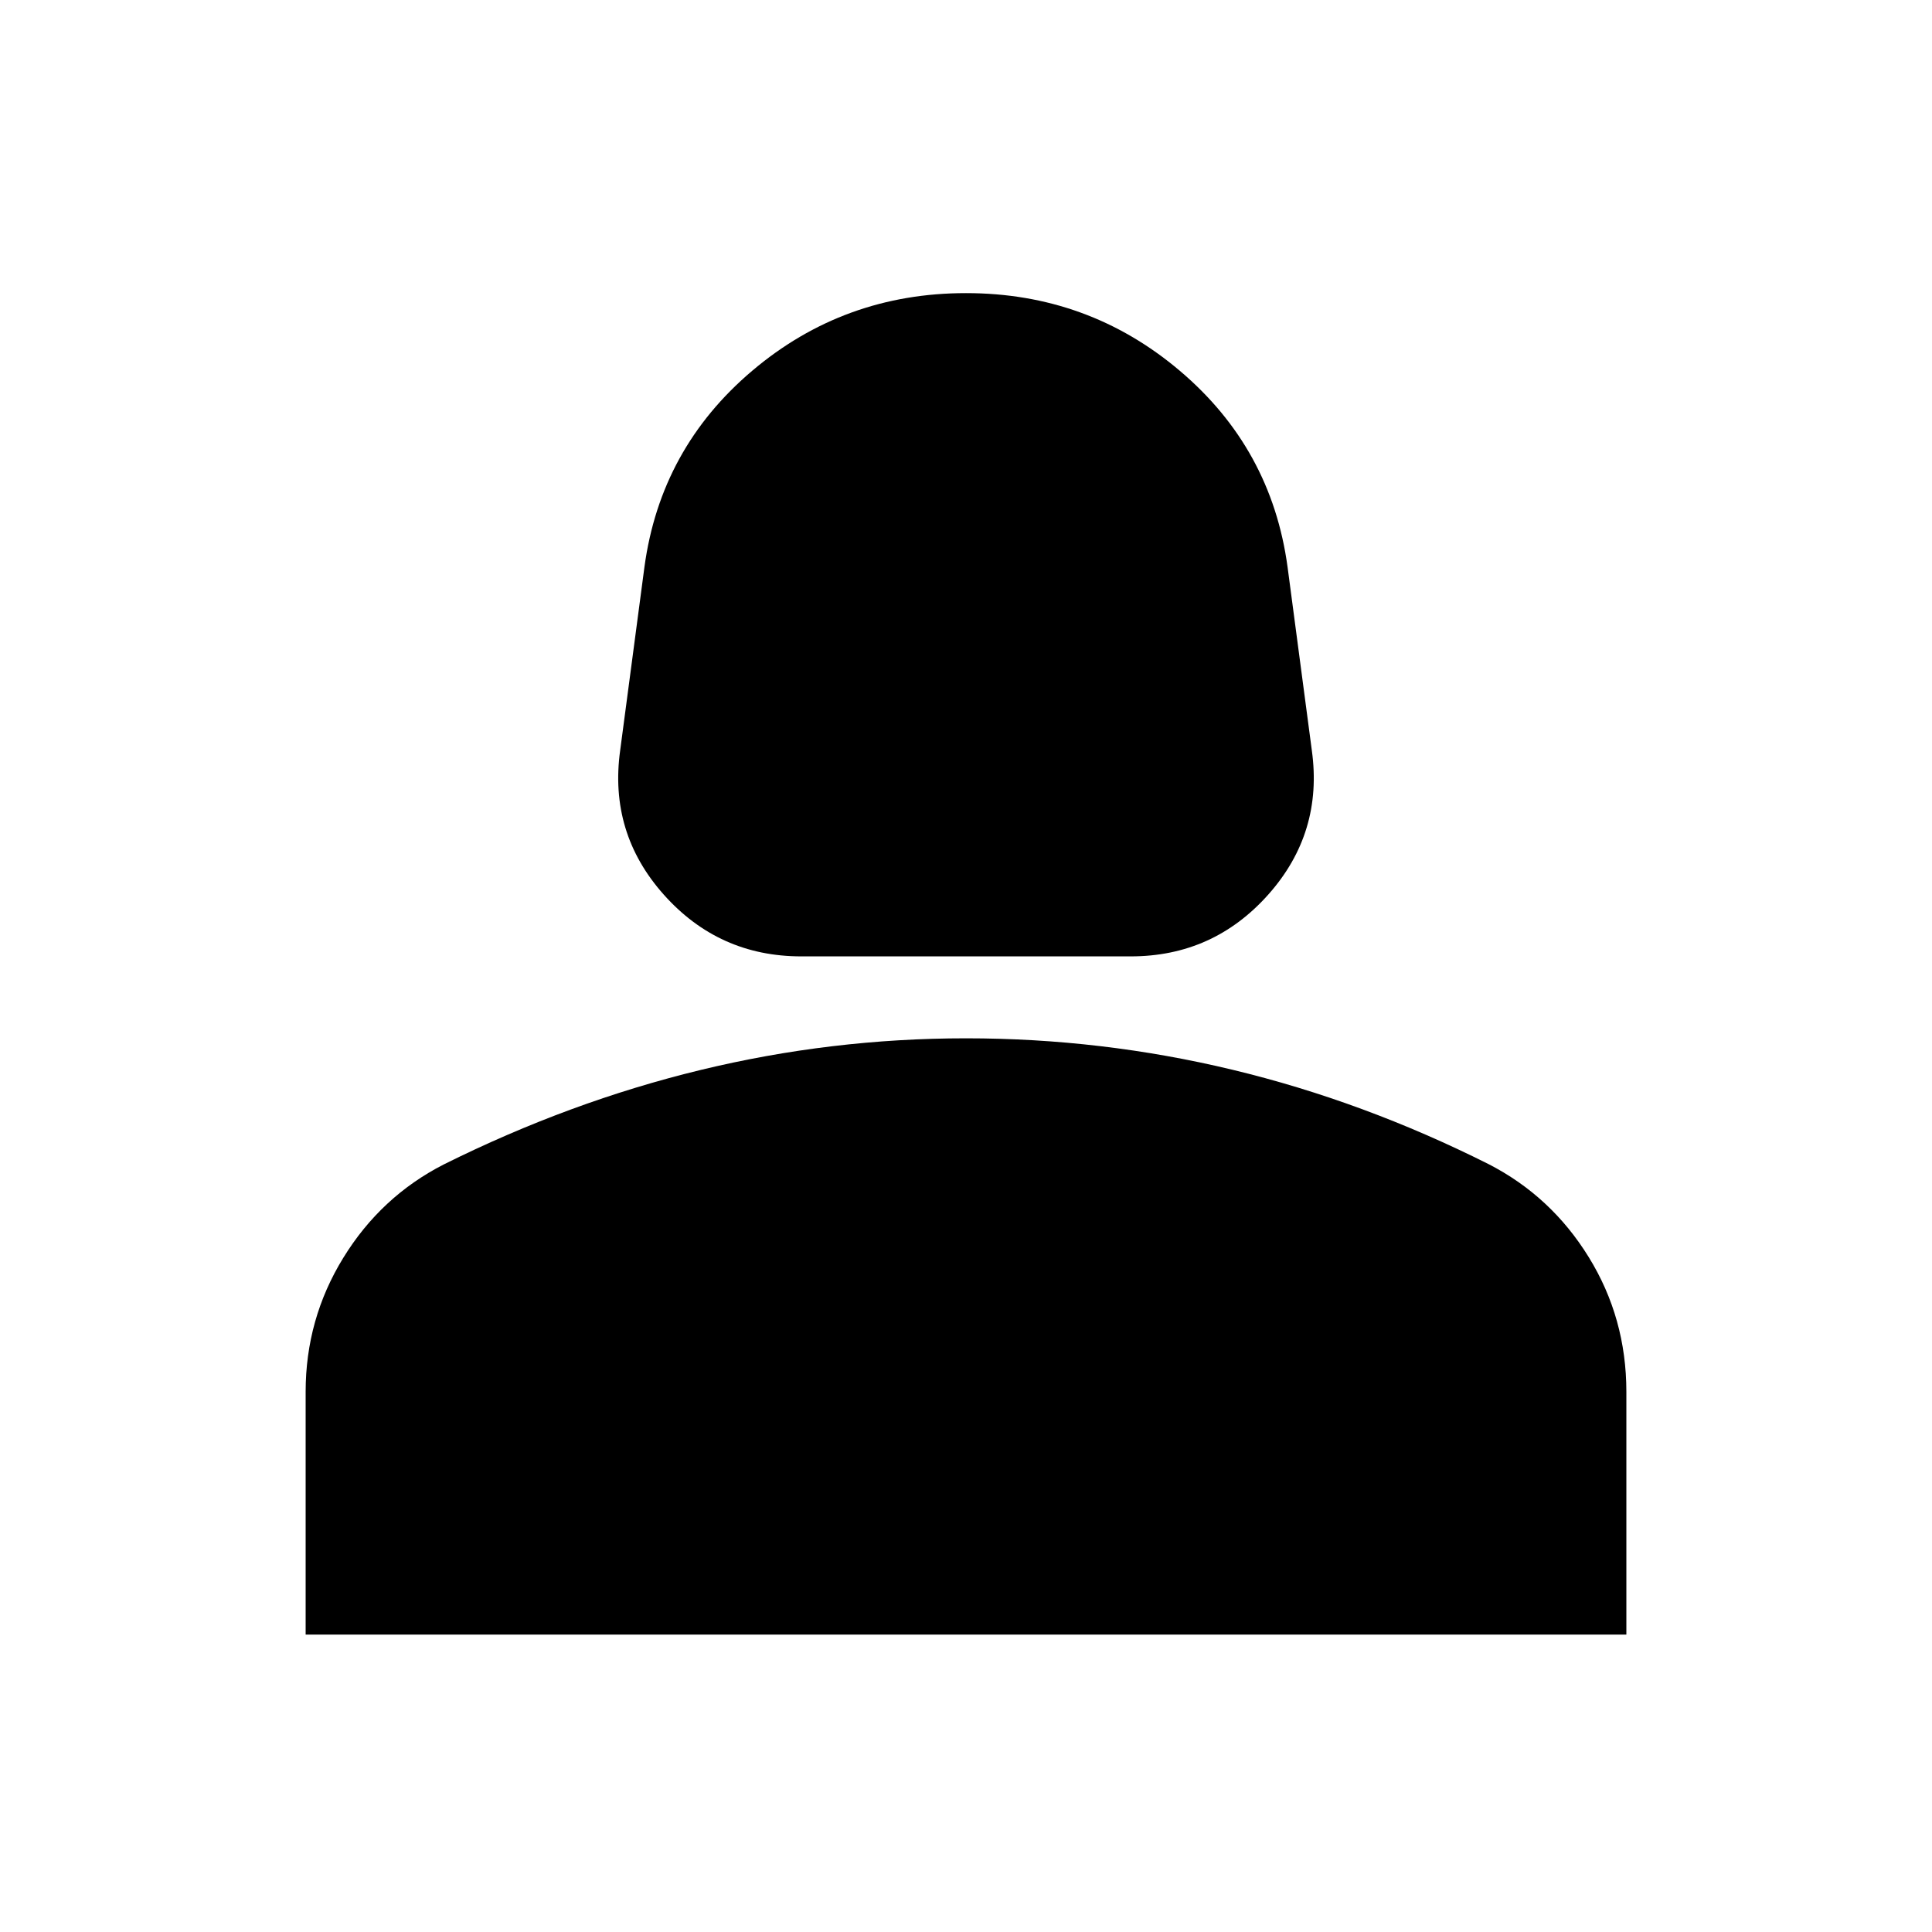 <svg xmlns="http://www.w3.org/2000/svg" height="24" viewBox="0 -960 960 960" width="24"><path d="M398.17-484.78q-41.02 0-68.37-30.71-27.34-30.71-21.63-71.73l12.05-91.06q8-58.92 53.55-97.49 45.56-38.58 106.23-38.58t106.23 38.58q45.55 38.57 53.55 97.49l12.05 91.06q5.71 41.02-21.63 71.73-27.35 30.71-68.37 30.71H398.17ZM151.87-147.8v-120.61q0-36.16 18.7-66.57 18.69-30.41 49.84-46.37 62.72-31.24 127.68-46.98 64.95-15.74 131.91-15.74 67.43 0 132.39 15.62 64.96 15.62 127.2 46.86 31.15 15.96 49.84 46.25 18.7 30.3 18.7 66.93v120.61H151.87Z"/></svg>